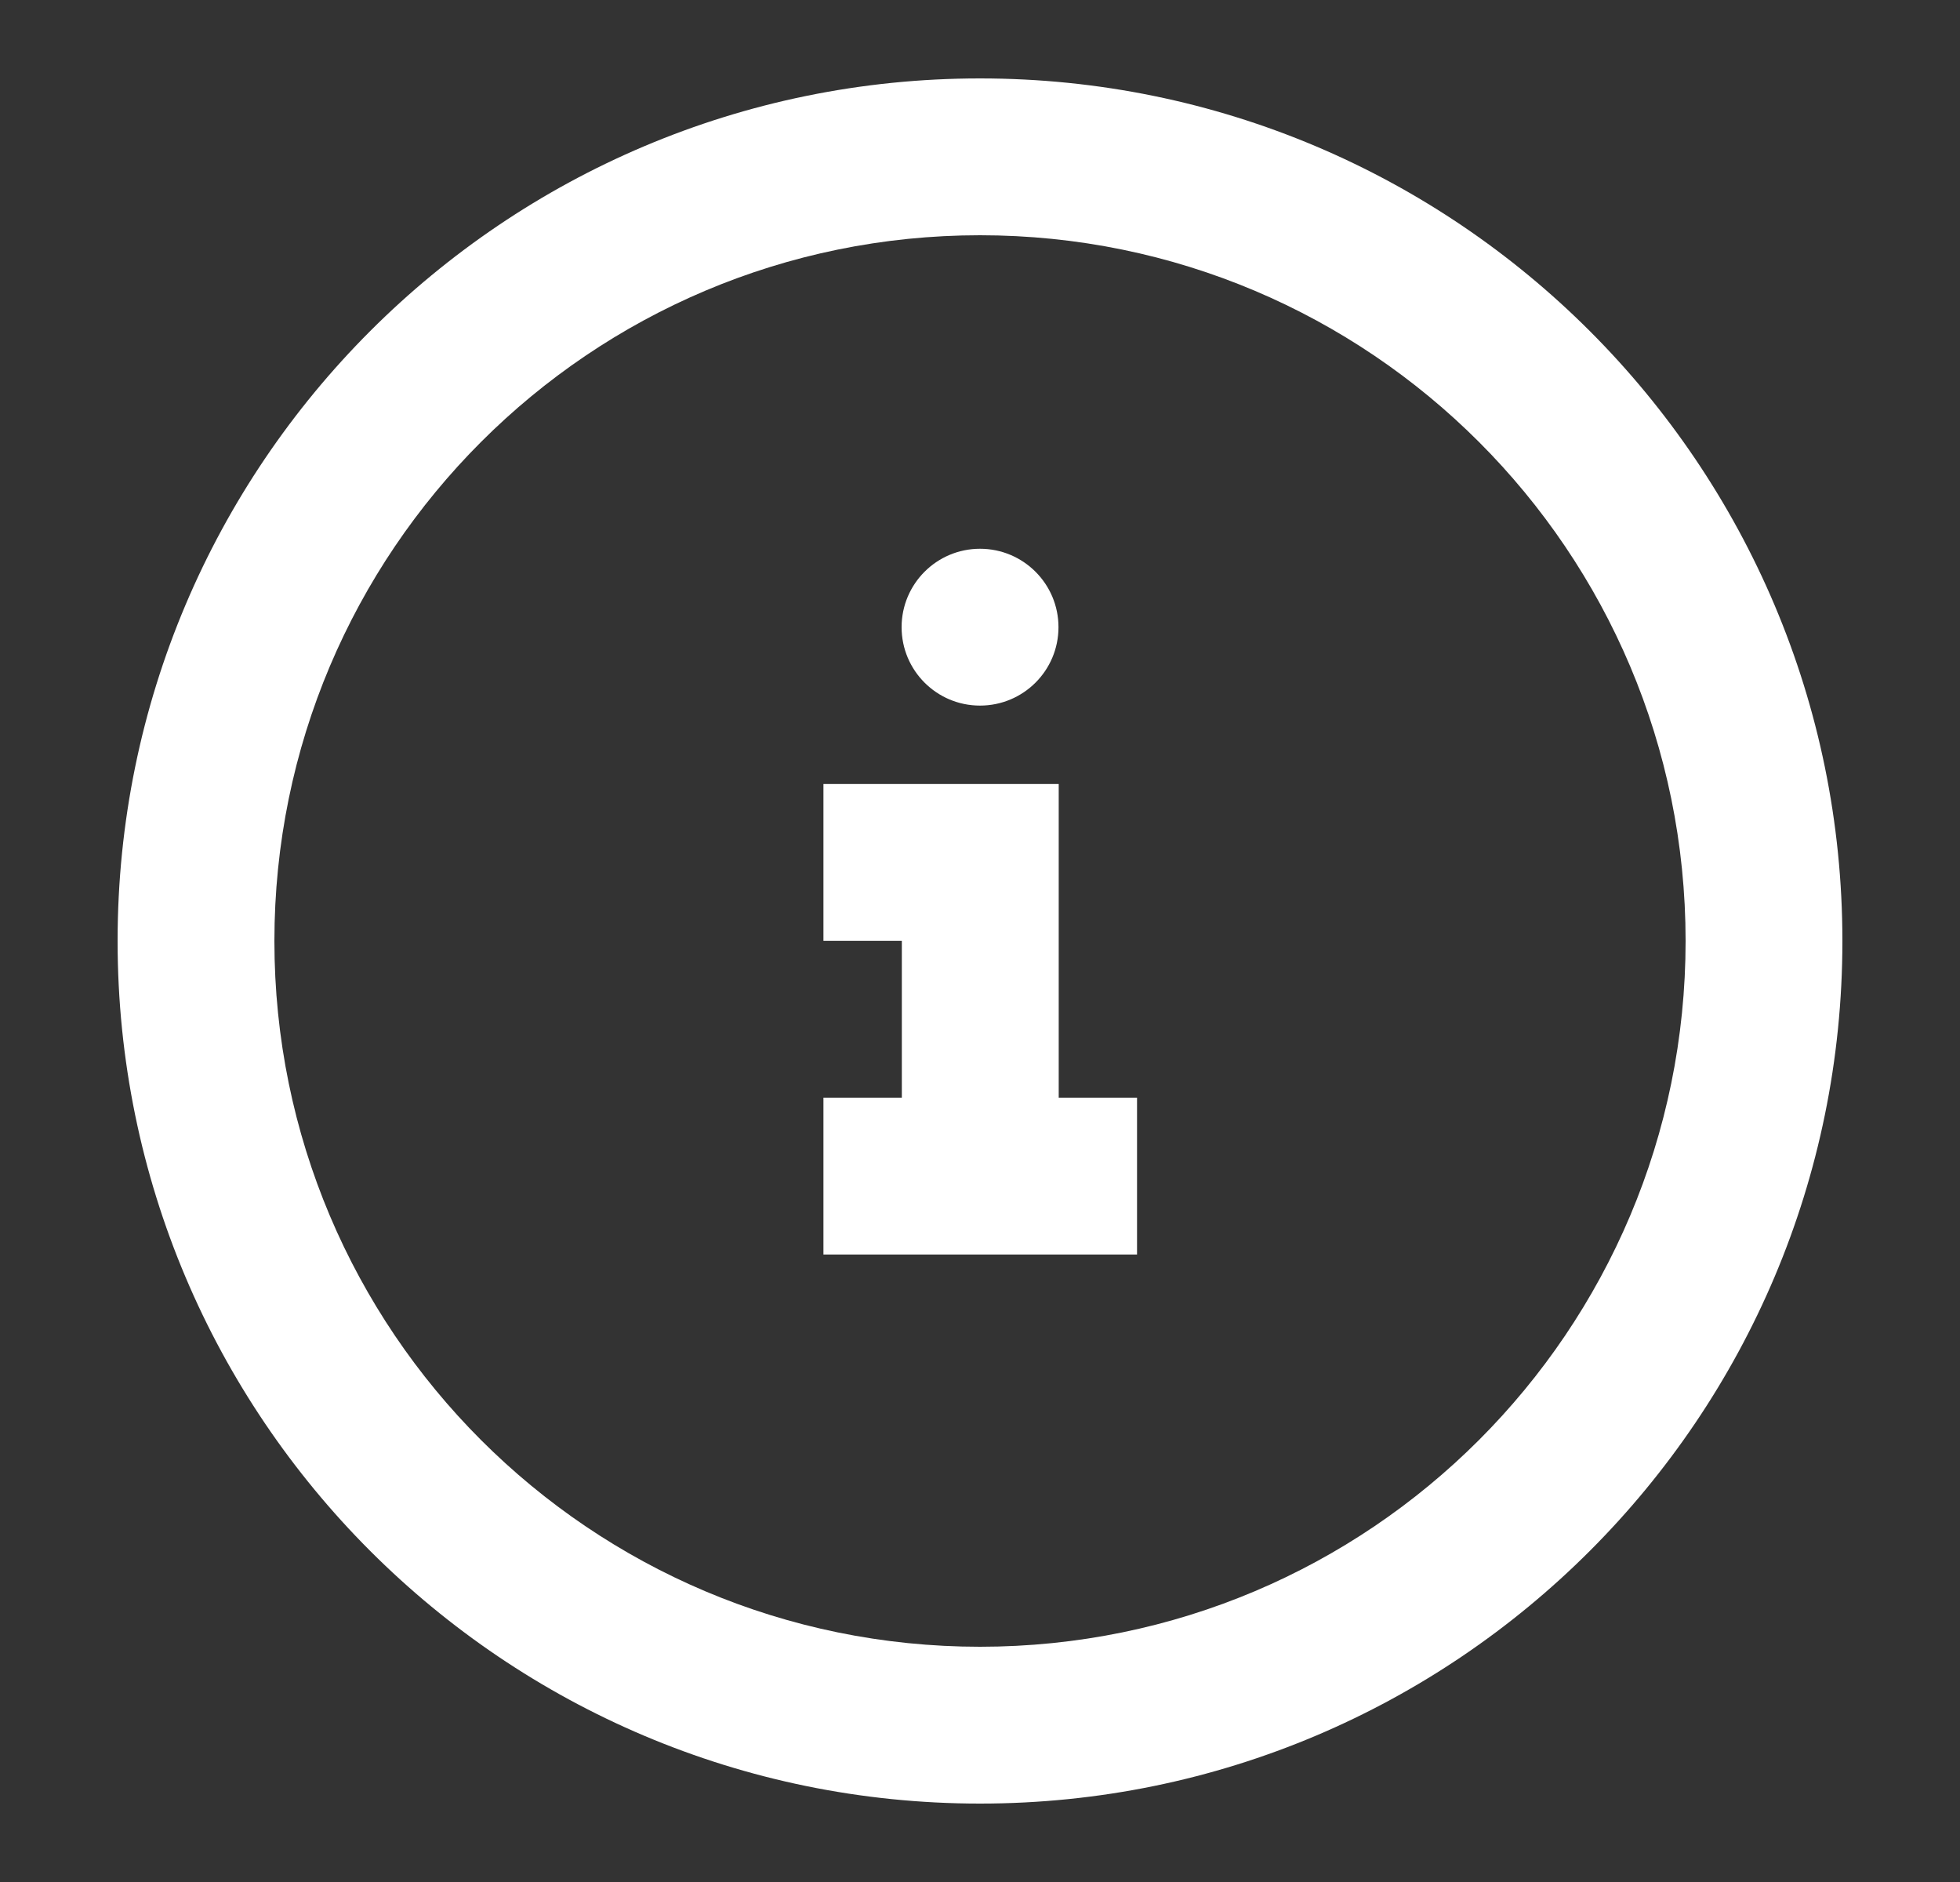 <svg width="25" height="24" viewBox="0 0 25 24" fill="none" xmlns="http://www.w3.org/2000/svg">
<rect x="0" y="0" width="25" height="24" fill="#333333" stroke="none"/>
<path fill-rule="evenodd" clip-rule="evenodd" d="M12.5 23C6.425 23 1.5 18.075 1.5 12C1.5 5.925 6.425 1 12.5 1C18.575 1 23.5 5.925 23.5 12C23.5 18.075 18.575 23 12.5 23ZM12.5 21C17.471 21 21.5 16.971 21.5 12C21.5 7.029 17.471 3 12.5 3C7.529 3 3.5 7.029 3.5 12C3.5 16.971 7.529 21 12.5 21ZM13.504 13.998H14.503V15.998H10.503V13.998H11.503V11.998H10.503V9.998H13.504V13.998ZM12.5 8.998C11.948 8.998 11.5 8.551 11.5 7.998C11.5 7.446 11.948 6.998 12.5 6.998C13.053 6.998 13.501 7.446 13.501 7.998C13.501 8.551 13.053 8.998 12.5 8.998Z" fill="white"/>
</svg>
